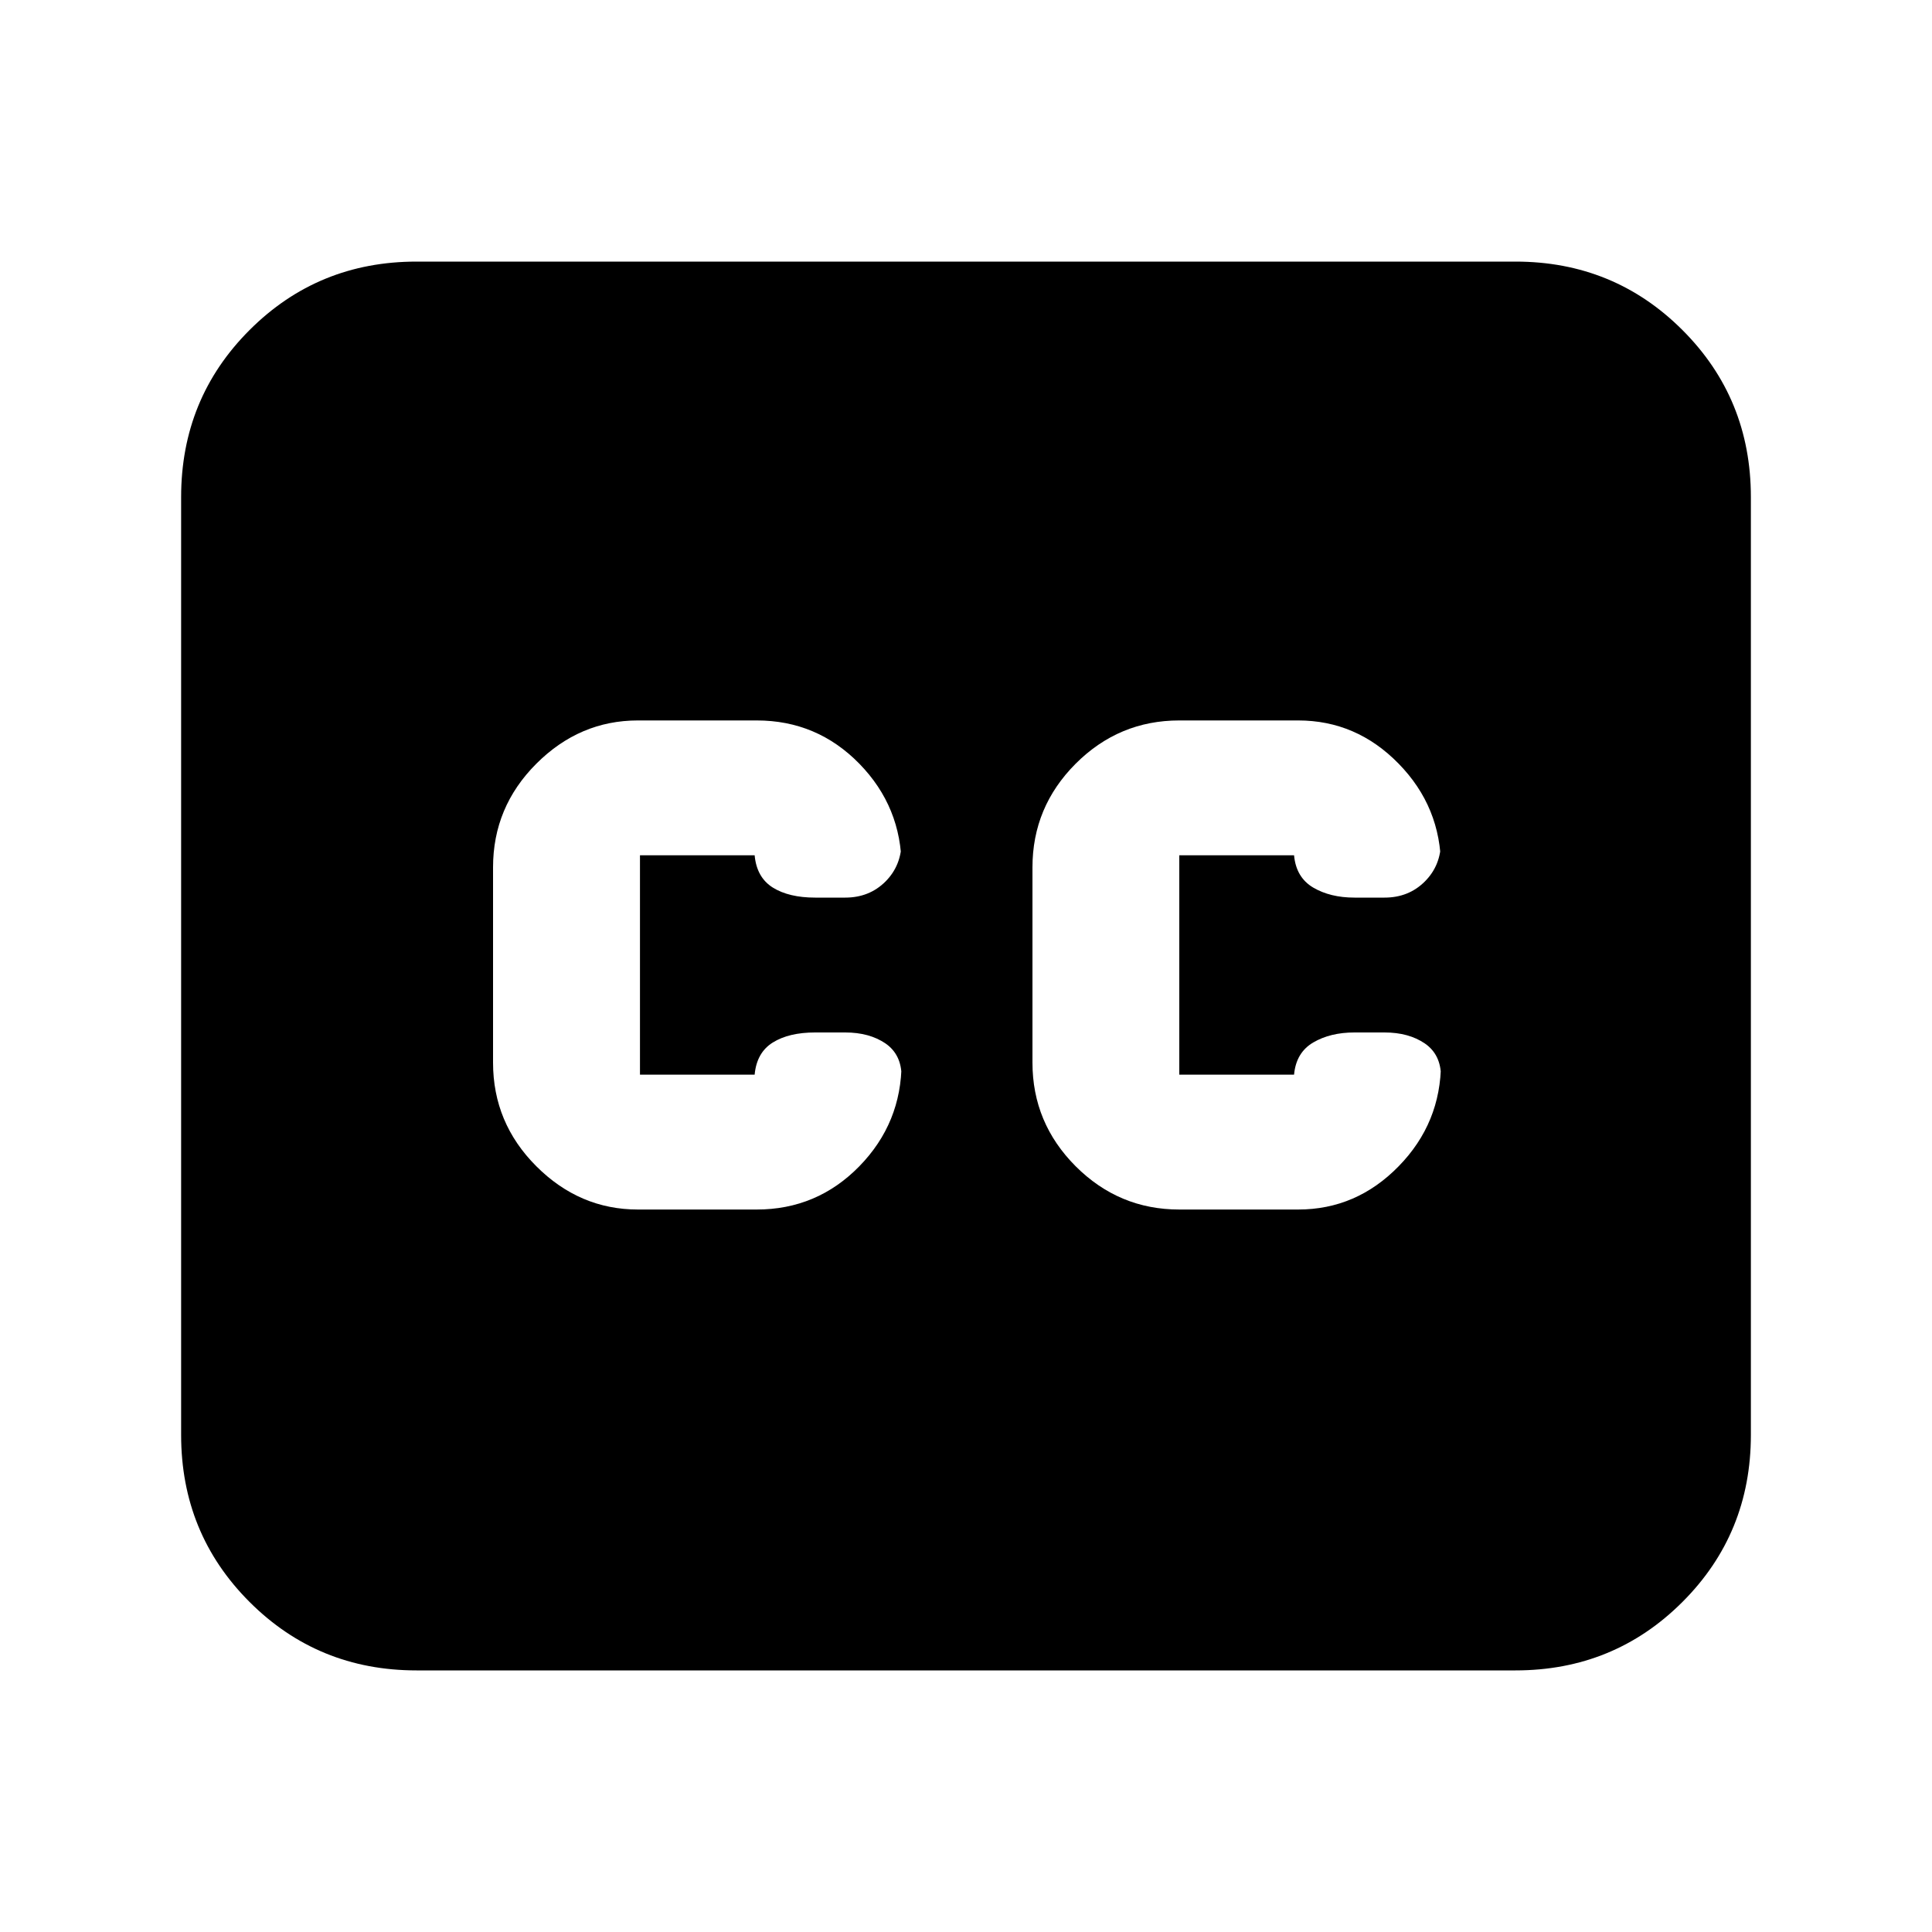 <svg xmlns="http://www.w3.org/2000/svg" height="20" width="20"><path d="M6.604 12.521H7.833Q8.458 12.521 8.896 12.073Q9.333 11.625 9.333 11V11.146Q9.333 10.917 9.167 10.802Q9 10.688 8.75 10.688H8.438Q8.167 10.688 8 10.792Q7.833 10.896 7.812 11.125Q7.812 11.125 7.812 11.125Q7.812 11.125 7.812 11.125H6.625Q6.625 11.125 6.625 11.125Q6.625 11.125 6.625 11.125V8.854Q6.625 8.854 6.625 8.854Q6.625 8.854 6.625 8.854H7.812Q7.812 8.854 7.812 8.854Q7.812 8.854 7.812 8.854Q7.833 9.083 8 9.188Q8.167 9.292 8.438 9.292H8.75Q9 9.292 9.167 9.125Q9.333 8.958 9.333 8.708V8.979Q9.333 8.354 8.896 7.906Q8.458 7.458 7.833 7.458H6.604Q6 7.458 5.552 7.906Q5.104 8.354 5.104 8.979V11Q5.104 11.625 5.552 12.073Q6 12.521 6.604 12.521ZM12.208 12.521H13.438Q14.042 12.521 14.479 12.073Q14.917 11.625 14.917 11V11.146Q14.917 10.917 14.75 10.802Q14.583 10.688 14.333 10.688H14.021Q13.771 10.688 13.594 10.792Q13.417 10.896 13.396 11.125Q13.396 11.125 13.396 11.125Q13.396 11.125 13.396 11.125H12.208Q12.208 11.125 12.208 11.125Q12.208 11.125 12.208 11.125V8.854Q12.208 8.854 12.208 8.854Q12.208 8.854 12.208 8.854H13.396Q13.396 8.854 13.396 8.854Q13.396 8.854 13.396 8.854Q13.417 9.083 13.594 9.188Q13.771 9.292 14.021 9.292H14.333Q14.583 9.292 14.75 9.125Q14.917 8.958 14.917 8.708V8.979Q14.917 8.354 14.479 7.906Q14.042 7.458 13.438 7.458H12.208Q11.583 7.458 11.135 7.906Q10.688 8.354 10.688 8.979V11Q10.688 11.625 11.135 12.073Q11.583 12.521 12.208 12.521ZM4.312 17.292Q3.292 17.292 2.583 16.583Q1.875 15.875 1.875 14.854V5.146Q1.875 4.125 2.583 3.417Q3.292 2.708 4.312 2.708H15.688Q16.708 2.708 17.417 3.417Q18.125 4.125 18.125 5.146V14.854Q18.125 15.875 17.417 16.583Q16.708 17.292 15.688 17.292Z"/></svg>